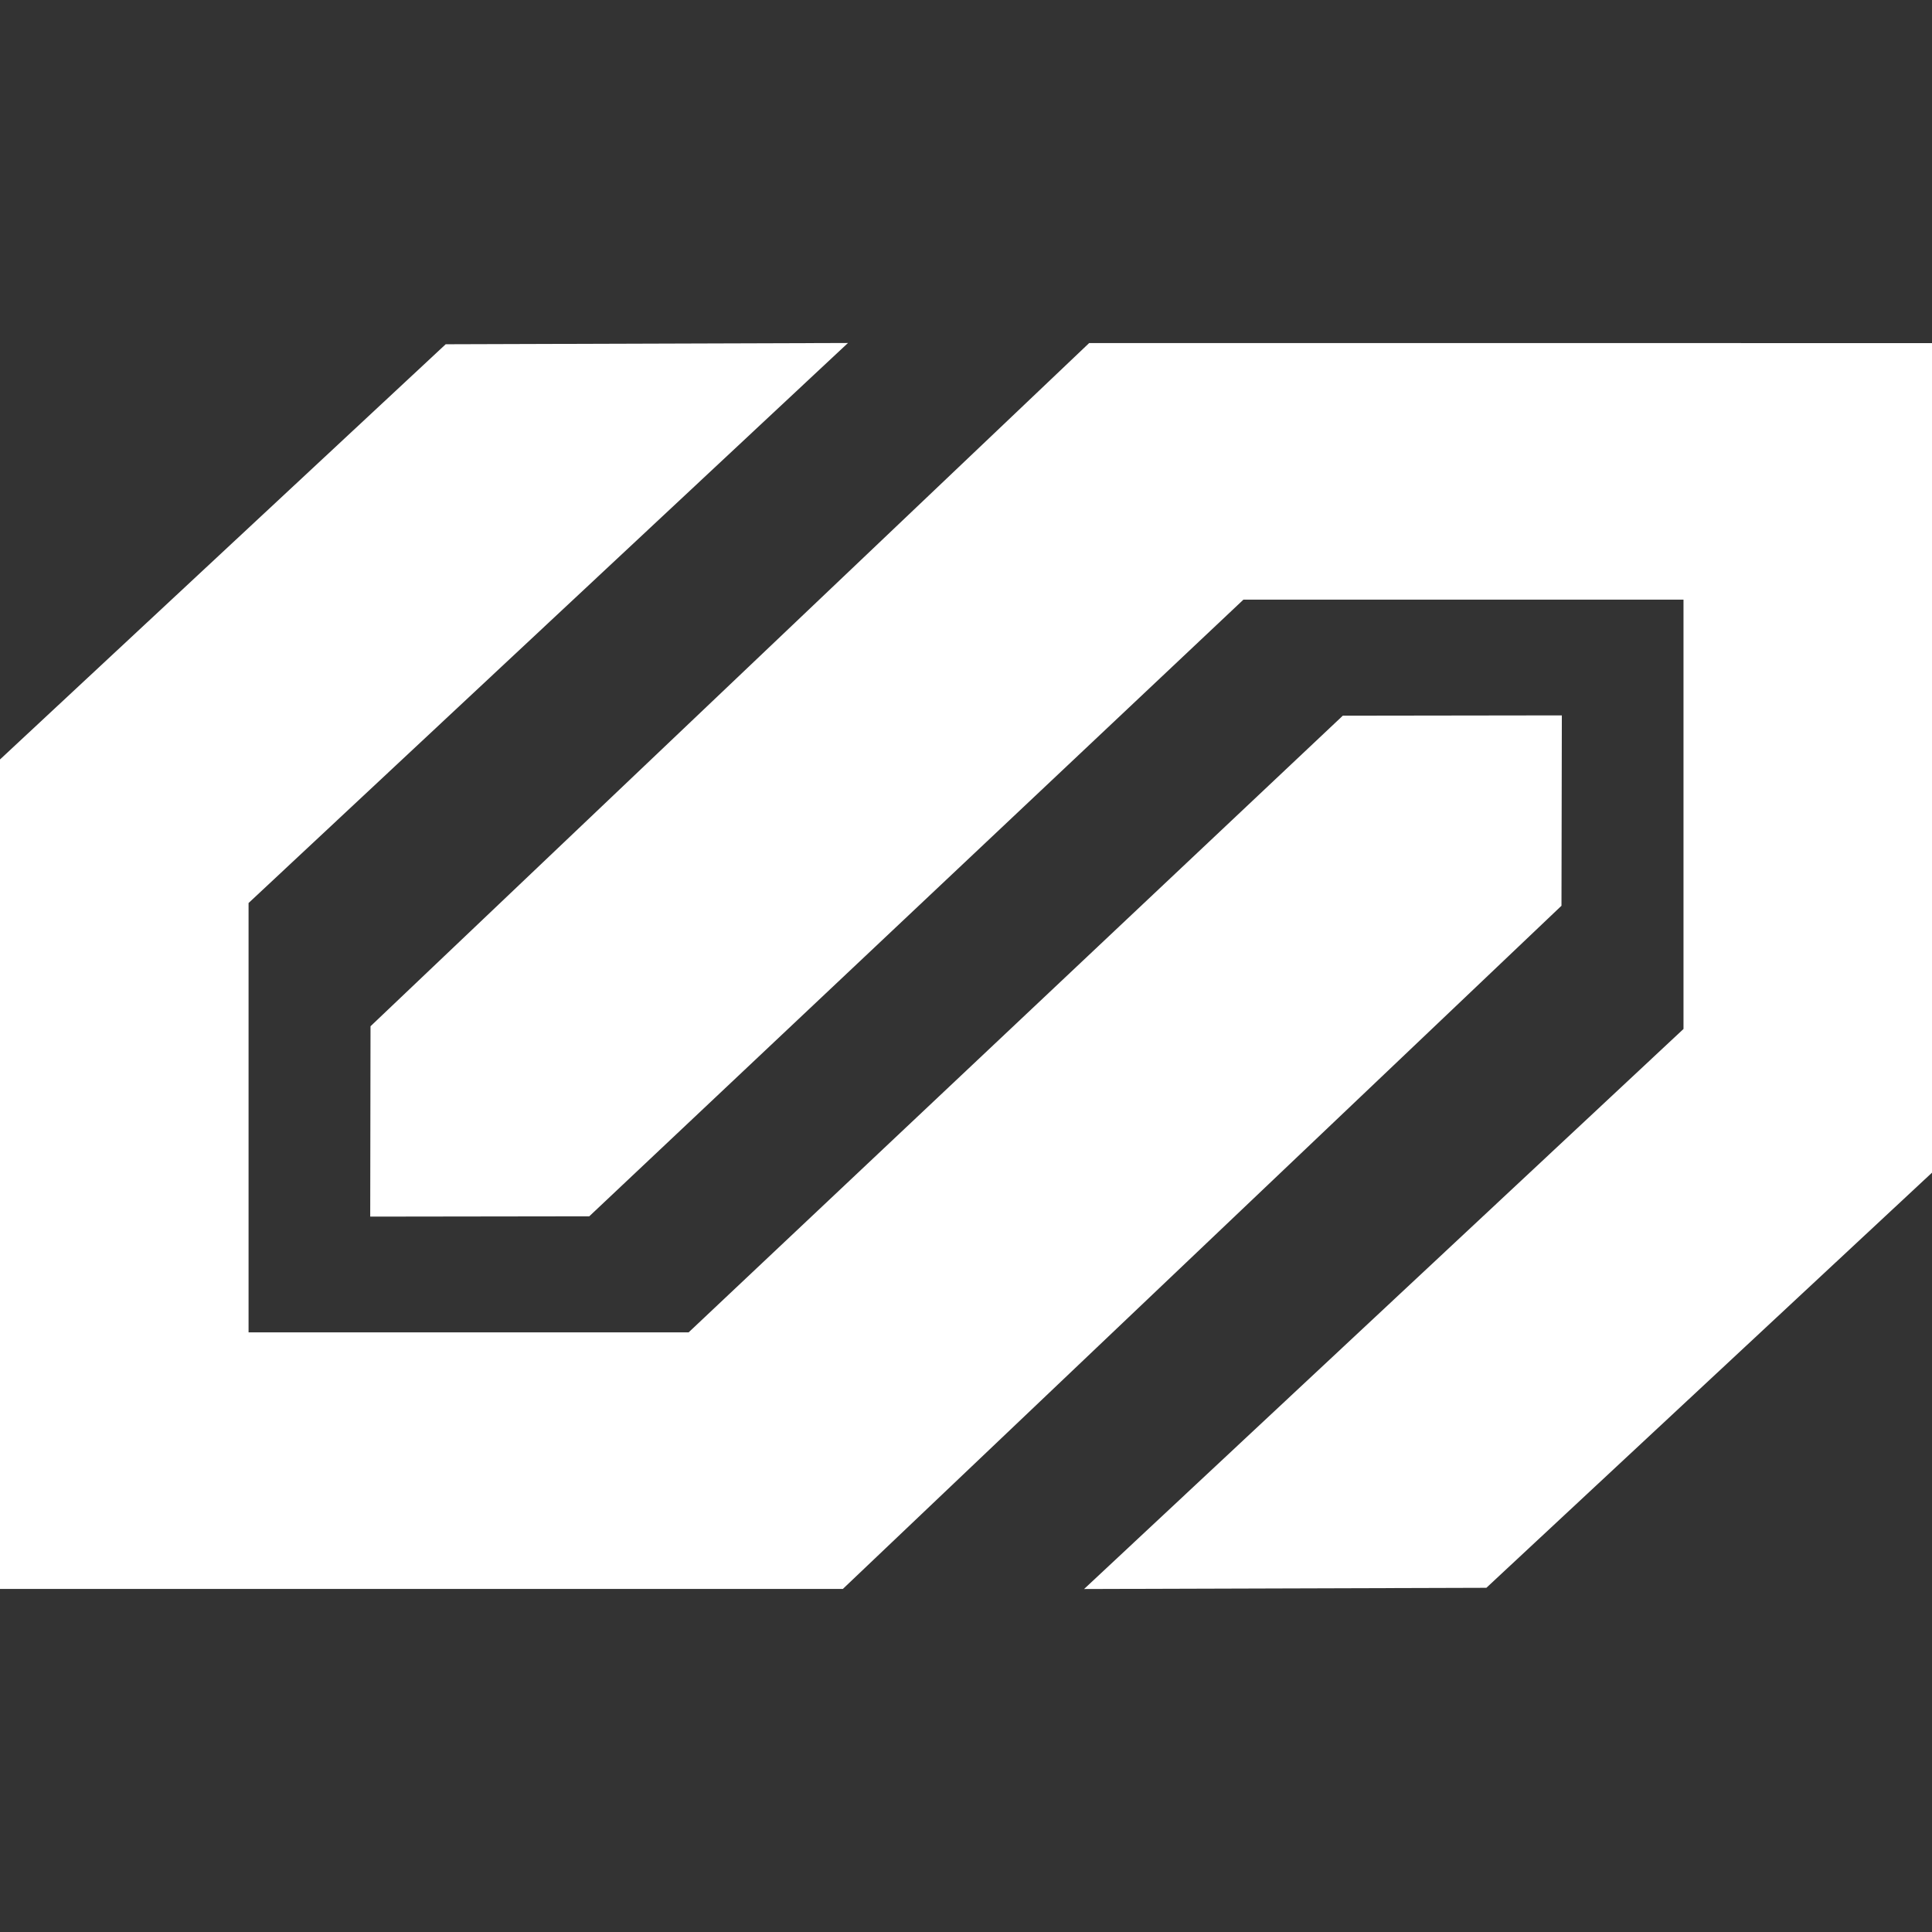 <!-- Generated by IcoMoon.io -->
<svg version="1.1" xmlns="http://www.w3.org/2000/svg" width="32" height="32" viewBox="0 0 32 32">
<rect x="0" y="0" width="32" height="32" fill="#333333" stroke="none"/>
<title>logo</title>
<path fill="#fff" d="M25.869 11.849l-3.628 0.005-10.835 10.214h-7.289v-7.111l9.928-9.276-6.663 0.021-7.382 6.877v13.739h13.96l11.903-11.316z"></path>
<path fill="#fff" d="M18.040 5.682l-11.903 11.316-0.005 3.153 3.628-0.005 10.835-10.214h7.289v7.111l-9.928 9.276 6.663-0.020 7.382-6.877v-13.739z"></path>
</svg>
